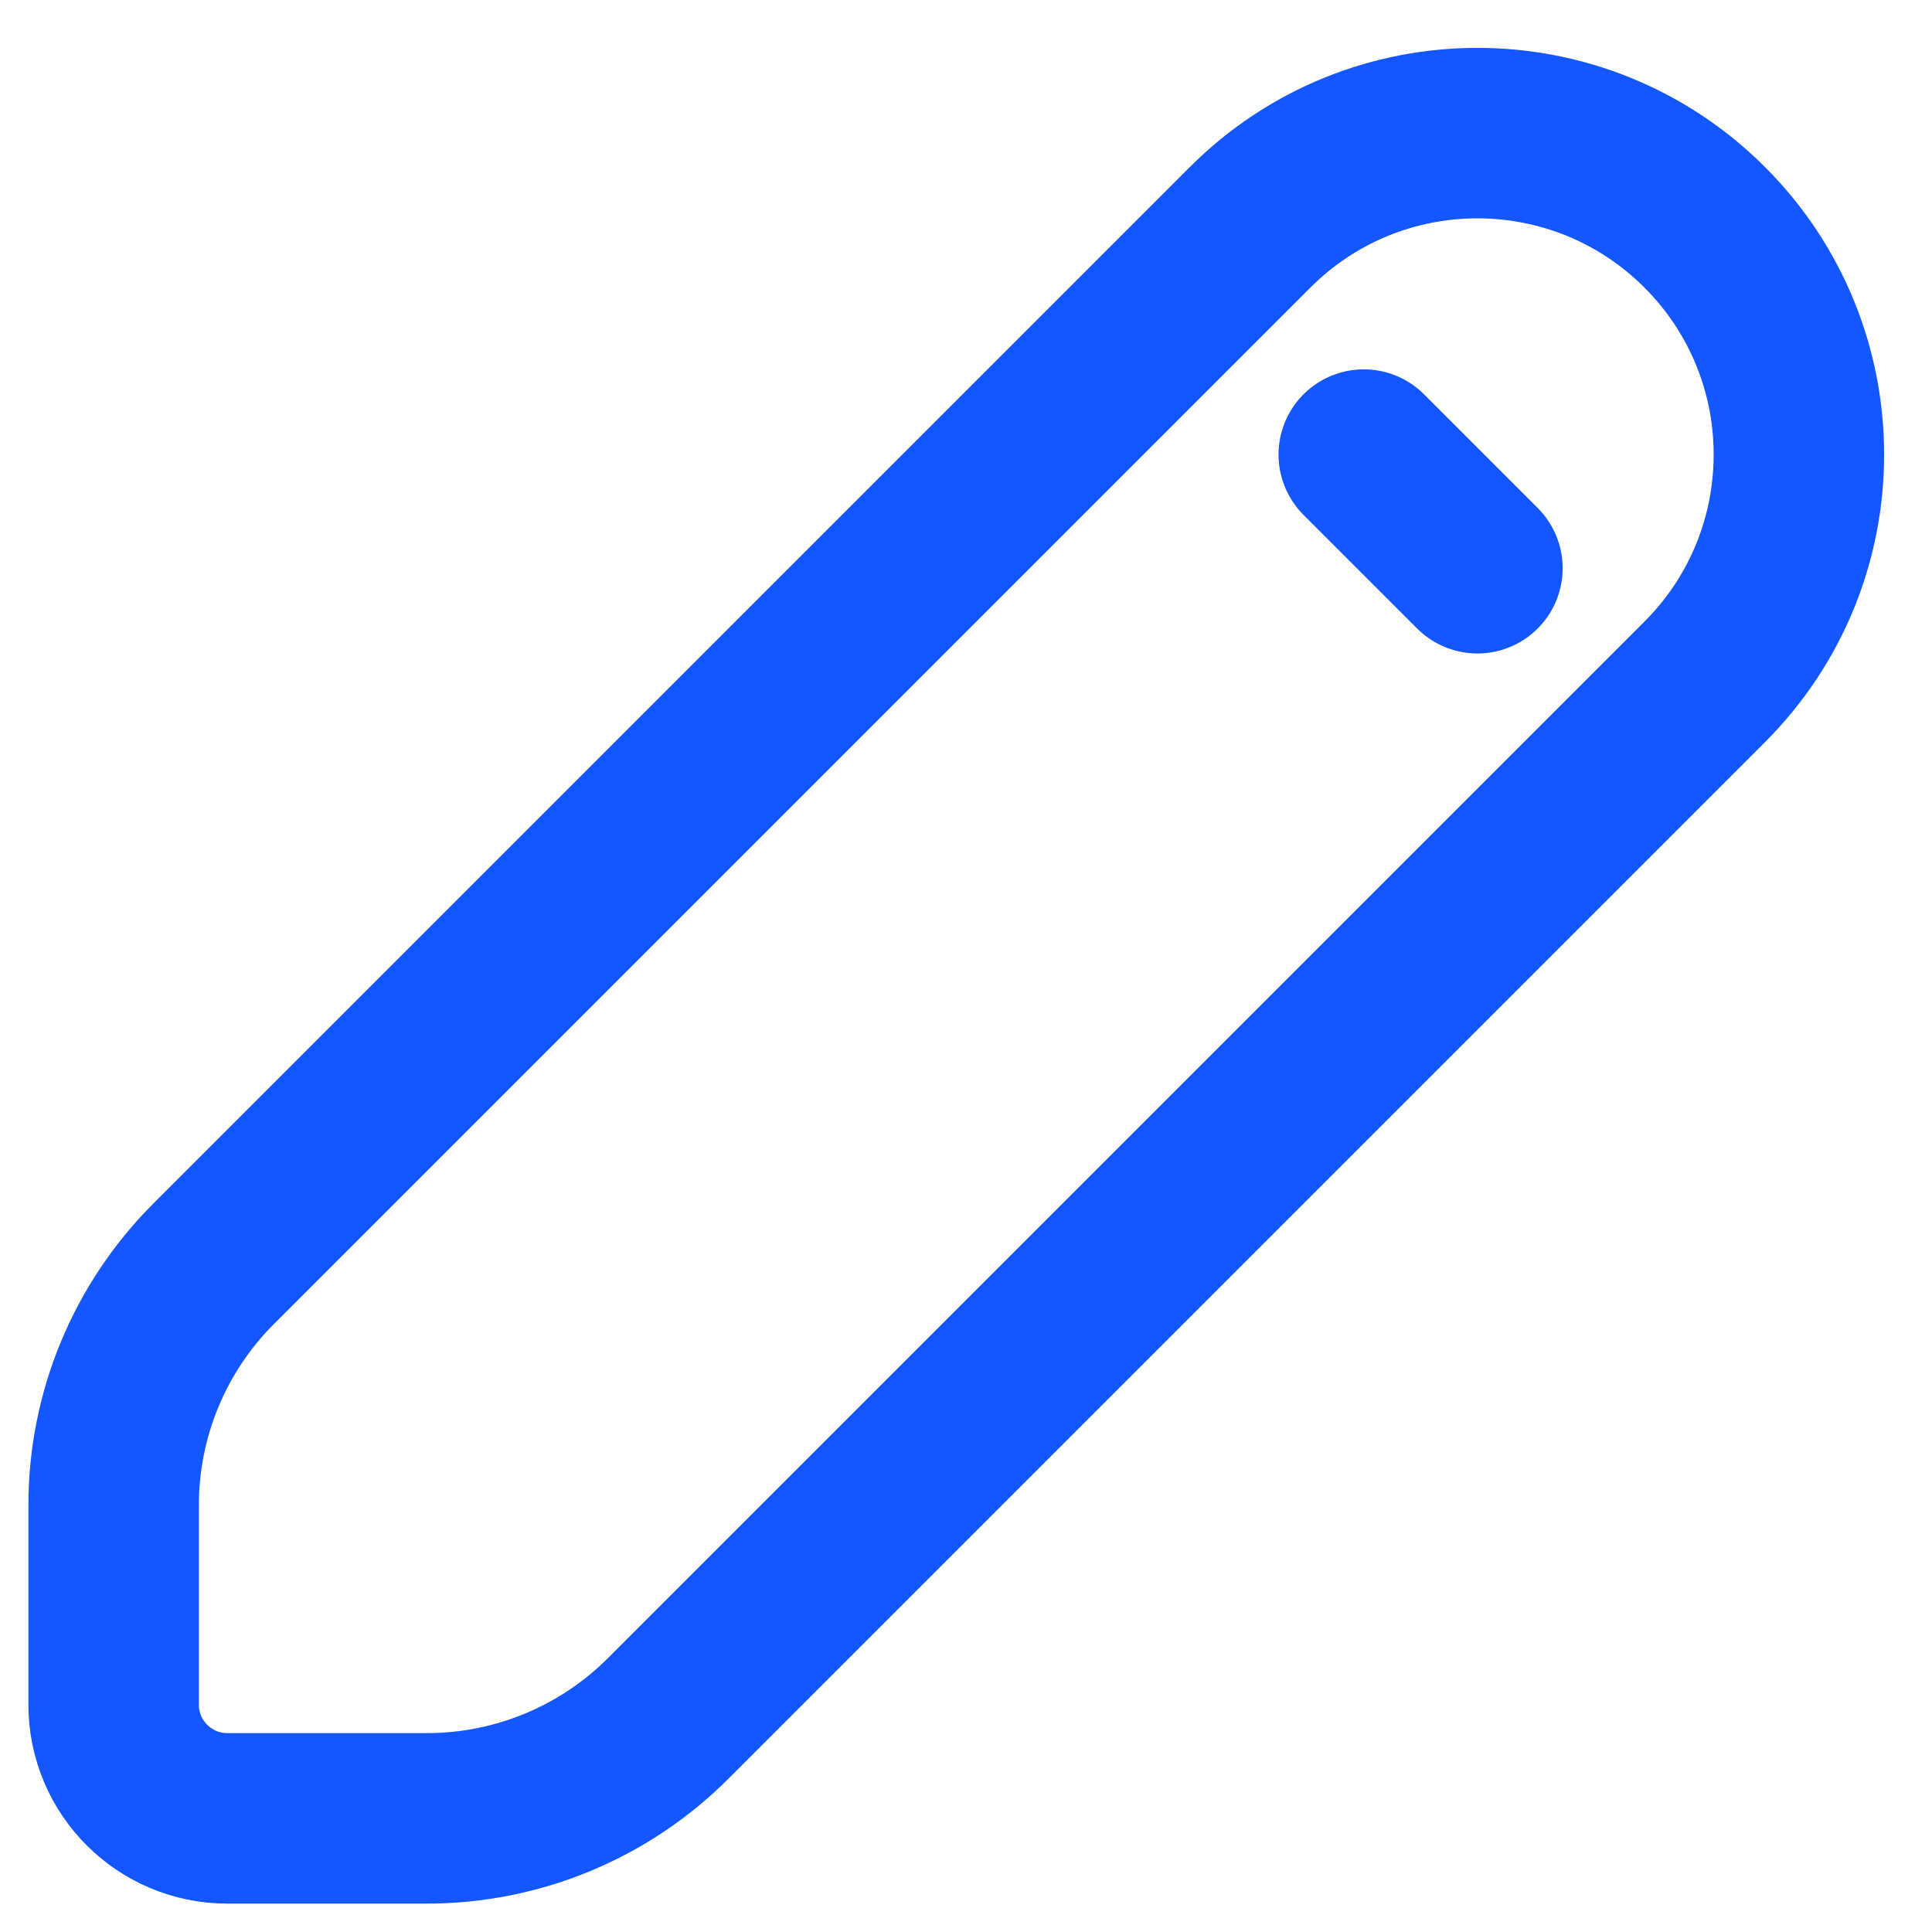 <svg width="17" height="17" viewBox="0 0 17 17" fill="none" xmlns="http://www.w3.org/2000/svg">
<path d="M13 5L12 4M5.879 15.121L15 6C16.105 4.895 16.105 3.105 15 2V2C13.895 0.895 12.105 0.895 11 2L1.879 11.121C1.316 11.684 1 12.447 1 13.243V15C1 15.552 1.448 16 2 16H3.757C4.553 16 5.316 15.684 5.879 15.121Z" stroke="#1456FF" stroke-width="1.5" stroke-linecap="round" stroke-linejoin="round"/>
</svg>

